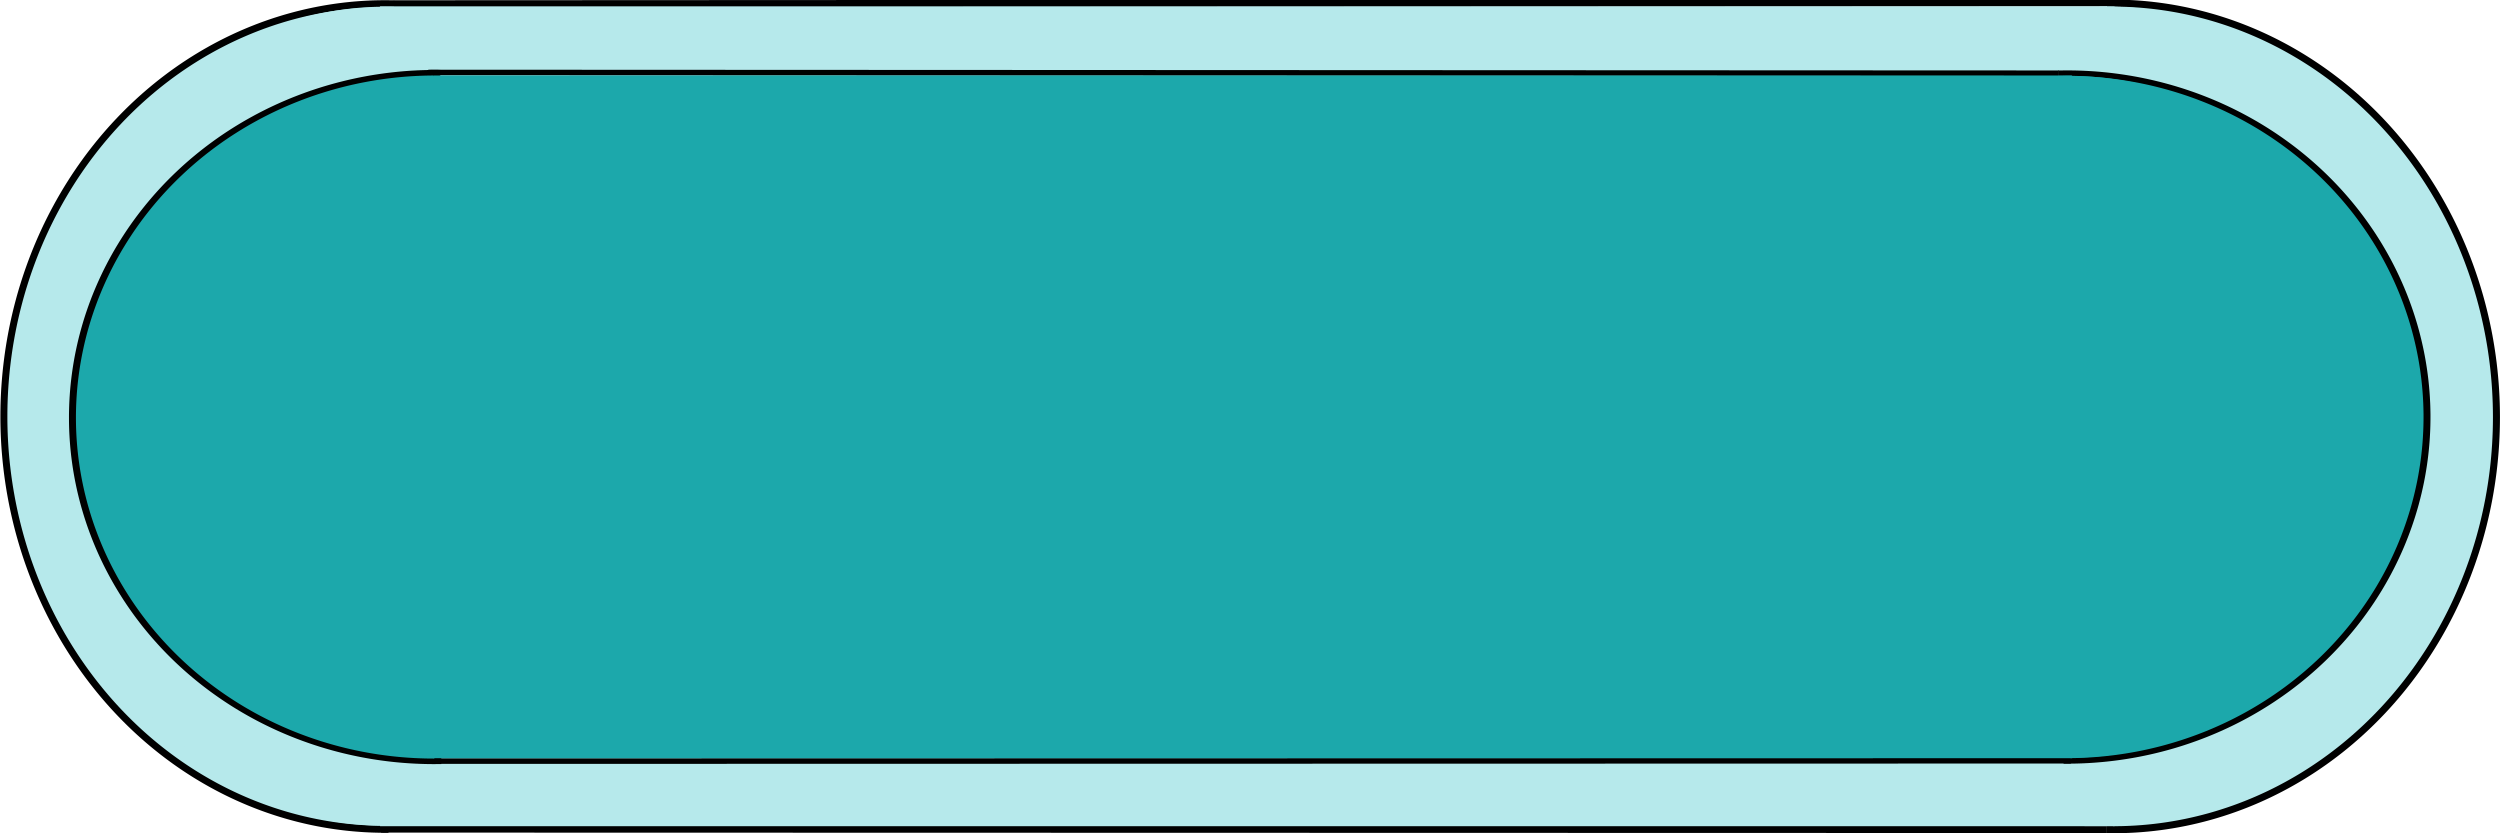 <?xml version="1.0" encoding="UTF-8" standalone="no"?>
<!-- Created with Inkscape (http://www.inkscape.org/) -->

<svg
   width="90mm"
   height="30mm"
   viewBox="0 0 90 30"
   version="1.1"
   id="svg5"
   inkscape:version="1.2 (dc2aeda, 2022-05-15)"
   sodipodi:docname="bacillus.svg"
   xmlns:inkscape="http://www.inkscape.org/namespaces/inkscape"
   xmlns:sodipodi="http://sodipodi.sourceforge.net/DTD/sodipodi-0.dtd"
   xmlns="http://www.w3.org/2000/svg"
   xmlns:svg="http://www.w3.org/2000/svg">
  <sodipodi:namedview
     id="namedview7"
     pagecolor="#ffffff"
     bordercolor="#000000"
     borderopacity="0.25"
     inkscape:showpageshadow="2"
     inkscape:pageopacity="0.0"
     inkscape:pagecheckerboard="0"
     inkscape:deskcolor="#d1d1d1"
     inkscape:document-units="mm"
     showgrid="false"
     inkscape:lockguides="true"
     showguides="false"
     inkscape:zoom="2.0072332"
     inkscape:cx="164.40541"
     inkscape:cy="118.32208"
     inkscape:window-width="1440"
     inkscape:window-height="779"
     inkscape:window-x="0"
     inkscape:window-y="25"
     inkscape:window-maximized="0"
     inkscape:current-layer="layer1" />
  <defs
     id="defs2" />
  <g
     inkscape:label="Layer 1"
     inkscape:groupmode="layer"
     id="layer1"
     transform="translate(-15.919,-37.148)">
    <g
       id="g2500"
       transform="matrix(-0.5,0,0,-0.5,106.108,89.486)">
      <g
         id="g2482"
         transform="translate(-2.581,67.383)">
        <path
           style="fill:#1ca8ab;fill-opacity:1;stroke:#000000;stroke-width:0.504;stroke-dasharray:none"
           d="M 30.322,37.087 C 154.612,37.022 154.612,37.022 154.612,37.022"
           id="path186-8" />
        <path
           style="fill:#1ca8ab;fill-opacity:1;stroke:#000000;stroke-width:0.504;stroke-dasharray:none"
           d="m 31.276,-22.434 c 124.25,0.032 124.25,0.032 124.25,0.032"
           id="path186-8-7" />
        <path
           style="fill:#b6e9eb;fill-opacity:1;stroke:#000000;stroke-width:0.503;stroke-linecap:butt;stroke-linejoin:miter;stroke-dasharray:none"
           id="path596"
           sodipodi:type="arc"
           sodipodi:cx="-155.2394"
           sodipodi:cy="7.3054881"
           sodipodi:rx="27.439781"
           sodipodi:ry="29.721151"
           sodipodi:start="1.5560915"
           sodipodi:end="4.712389"
           sodipodi:arc-type="slice"
           d="m -154.836,37.023 a 27.44,29.721 0 0 1 -24.031,-14.606 27.44,29.721 0 0 1 -0.203,-29.846 27.44,29.721 0 0 1 23.831,-14.987 V 7.305 Z"
           transform="scale(-1,1)" />
        <path
           style="fill:#b6e9eb;fill-opacity:1;stroke:#b6e9eb;stroke-width:0.504;stroke-linecap:butt;stroke-linejoin:miter;stroke-dasharray:none;stroke-opacity:1"
           id="path596-6"
           sodipodi:type="arc"
           sodipodi:cx="-155.22749"
           sodipodi:cy="7.3273726"
           sodipodi:rx="25.464308"
           sodipodi:ry="29.231243"
           sodipodi:start="1.5560915"
           sodipodi:end="4.712389"
           sodipodi:arc-type="slice"
           d="m -154.853,36.555 a 25.464,29.231 0 0 1 -22.301,-14.365 25.464,29.231 0 0 1 -0.188,-29.354 25.464,29.231 0 0 1 22.115,-14.74 V 7.327 Z"
           transform="scale(-1,1)" />
        <path
           style="fill:#b6e9eb;fill-opacity:1;stroke:#000000;stroke-width:0.505;stroke-linecap:butt;stroke-linejoin:miter;stroke-dasharray:none"
           id="path596-5"
           sodipodi:type="arc"
           sodipodi:cx="30.780409"
           sodipodi:cy="-7.4656219"
           sodipodi:rx="27.609802"
           sodipodi:ry="29.758295"
           sodipodi:start="1.5560915"
           sodipodi:end="4.712389"
           sodipodi:arc-type="slice"
           d="M 31.186,22.289 A 27.61,29.758 0 0 1 7.006,7.665 27.61,29.758 0 0 1 6.802,-22.218 27.61,29.758 0 0 1 30.78,-37.224 v 29.758 z"
           transform="matrix(1,-0.005,-0.006,-1,0,0)" />
        <path
           style="fill:#b6e9eb;fill-opacity:1;stroke:#b6e9eb;stroke-width:0.504;stroke-linecap:butt;stroke-linejoin:miter;stroke-dasharray:none;stroke-opacity:1"
           id="path596-6-2"
           sodipodi:type="arc"
           sodipodi:cx="31.315804"
           sodipodi:cy="-7.7129102"
           sodipodi:rx="26.478979"
           sodipodi:ry="29.010075"
           sodipodi:start="1.5560915"
           sodipodi:end="4.712389"
           sodipodi:arc-type="slice"
           d="M 31.705,21.294 A 26.479,29.01 0 0 1 8.515,7.038 26.479,29.01 0 0 1 8.32,-22.095 26.479,29.01 0 0 1 31.316,-36.723 v 29.01 z"
           transform="matrix(1,-0.005,-0.006,-1,0,0)" />
        <rect
           style="fill:#b6e9eb;fill-opacity:1;stroke:#b6e9eb;stroke-width:0.504;stroke-dasharray:none;stroke-opacity:1"
           id="rect12556"
           width="124.373"
           height="58.527"
           x="-155.344"
           y="-21.942"
           transform="scale(-1,1)" />
      </g>
      <g
         id="g13247-3"
         transform="matrix(1.671,0,0,1.329,-34.27,-20.844)">
        <path
           style="fill:#1ca8ab;fill-opacity:1;stroke:#000000;stroke-width:0.3;stroke-dasharray:none"
           d="M 110,90.521 C 39.745,90.48 39.745,90.48 39.745,90.48"
           id="path186-8-9" />
        <path
           style="fill:#1ca8ab;fill-opacity:1;stroke:#000000;stroke-width:0.3;stroke-dasharray:none"
           d="m 109.461,53.212 c -70.233,0.02 -70.233,0.02 -70.233,0.02"
           id="path186-8-7-0" />
        <path
           style="fill:#1ca8ab;fill-opacity:1;stroke:#000000;stroke-width:0.299;stroke-linecap:butt;stroke-linejoin:miter;stroke-dasharray:none"
           id="path596-52"
           sodipodi:type="arc"
           sodipodi:cx="39.390049"
           sodipodi:cy="71.853348"
           sodipodi:rx="15.510393"
           sodipodi:ry="18.629713"
           sodipodi:start="1.5560915"
           sodipodi:end="4.712389"
           sodipodi:arc-type="slice"
           d="M 39.618,90.481 A 15.51,18.63 0 0 1 26.034,81.326 15.51,18.63 0 0 1 25.92,62.618 15.51,18.63 0 0 1 39.39,53.224 v 18.63 z" />
        <path
           style="fill:#1ca8ab;fill-opacity:1;stroke:#1ca8ab;stroke-width:0.3;stroke-linecap:butt;stroke-linejoin:miter;stroke-dasharray:none;stroke-opacity:1"
           id="path596-6-27"
           sodipodi:type="arc"
           sodipodi:cx="39.39677"
           sodipodi:cy="71.867065"
           sodipodi:rx="14.393753"
           sodipodi:ry="18.32263"
           sodipodi:start="1.5560915"
           sodipodi:end="4.712389"
           sodipodi:arc-type="slice"
           d="M 39.608,90.188 A 14.394,18.323 0 0 1 27.003,81.183 14.394,18.323 0 0 1 26.896,62.784 14.394,18.323 0 0 1 39.397,53.544 v 18.323 z" />
        <path
           style="fill:#1ca8ab;fill-opacity:1;stroke:#000000;stroke-width:0.3;stroke-linecap:butt;stroke-linejoin:miter;stroke-dasharray:none"
           id="path596-5-3"
           sodipodi:type="arc"
           sodipodi:cx="-110.08267"
           sodipodi:cy="-71.303062"
           sodipodi:rx="15.606536"
           sodipodi:ry="18.652939"
           sodipodi:start="1.5560915"
           sodipodi:end="4.712389"
           sodipodi:arc-type="slice"
           d="m -109.853,-52.652 a 15.607,18.653 0 0 1 -13.668,-9.167 15.607,18.653 0 0 1 -0.115,-18.732 15.607,18.653 0 0 1 13.554,-9.406 v 18.653 z"
           transform="matrix(-1,-0.005,0.005,-1,0,0)" />
        <path
           style="fill:#1ca8ab;fill-opacity:1;stroke:#1ca8ab;stroke-width:0.3;stroke-linecap:butt;stroke-linejoin:miter;stroke-dasharray:none;stroke-opacity:1"
           id="path596-6-2-7"
           sodipodi:type="arc"
           sodipodi:cx="-109.77517"
           sodipodi:cy="-71.448608"
           sodipodi:rx="14.967336"
           sodipodi:ry="18.183945"
           sodipodi:start="1.5560915"
           sodipodi:end="4.712389"
           sodipodi:arc-type="slice"
           d="m -109.555,-53.267 a 14.967,18.184 0 0 1 -13.108,-8.936 14.967,18.184 0 0 1 -0.111,-18.261 14.967,18.184 0 0 1 12.999,-9.169 v 18.184 z"
           transform="matrix(-1,-0.005,0.005,-1,0,0)" />
        <rect
           style="fill:#1ca8ab;fill-opacity:1;stroke:#1ca8ab;stroke-width:0.3;stroke-dasharray:none;stroke-opacity:1"
           id="rect12556-9"
           width="70.302"
           height="36.686"
           x="39.331"
           y="53.521" />
      </g>
    </g>
    <circle
       id="path200506"
       style="fill:#12696b;stroke:#126c6e;stroke-width:0.265"
       cx="186.727"
       cy="83.66"
       r="0.091" />
  </g>
</svg>
